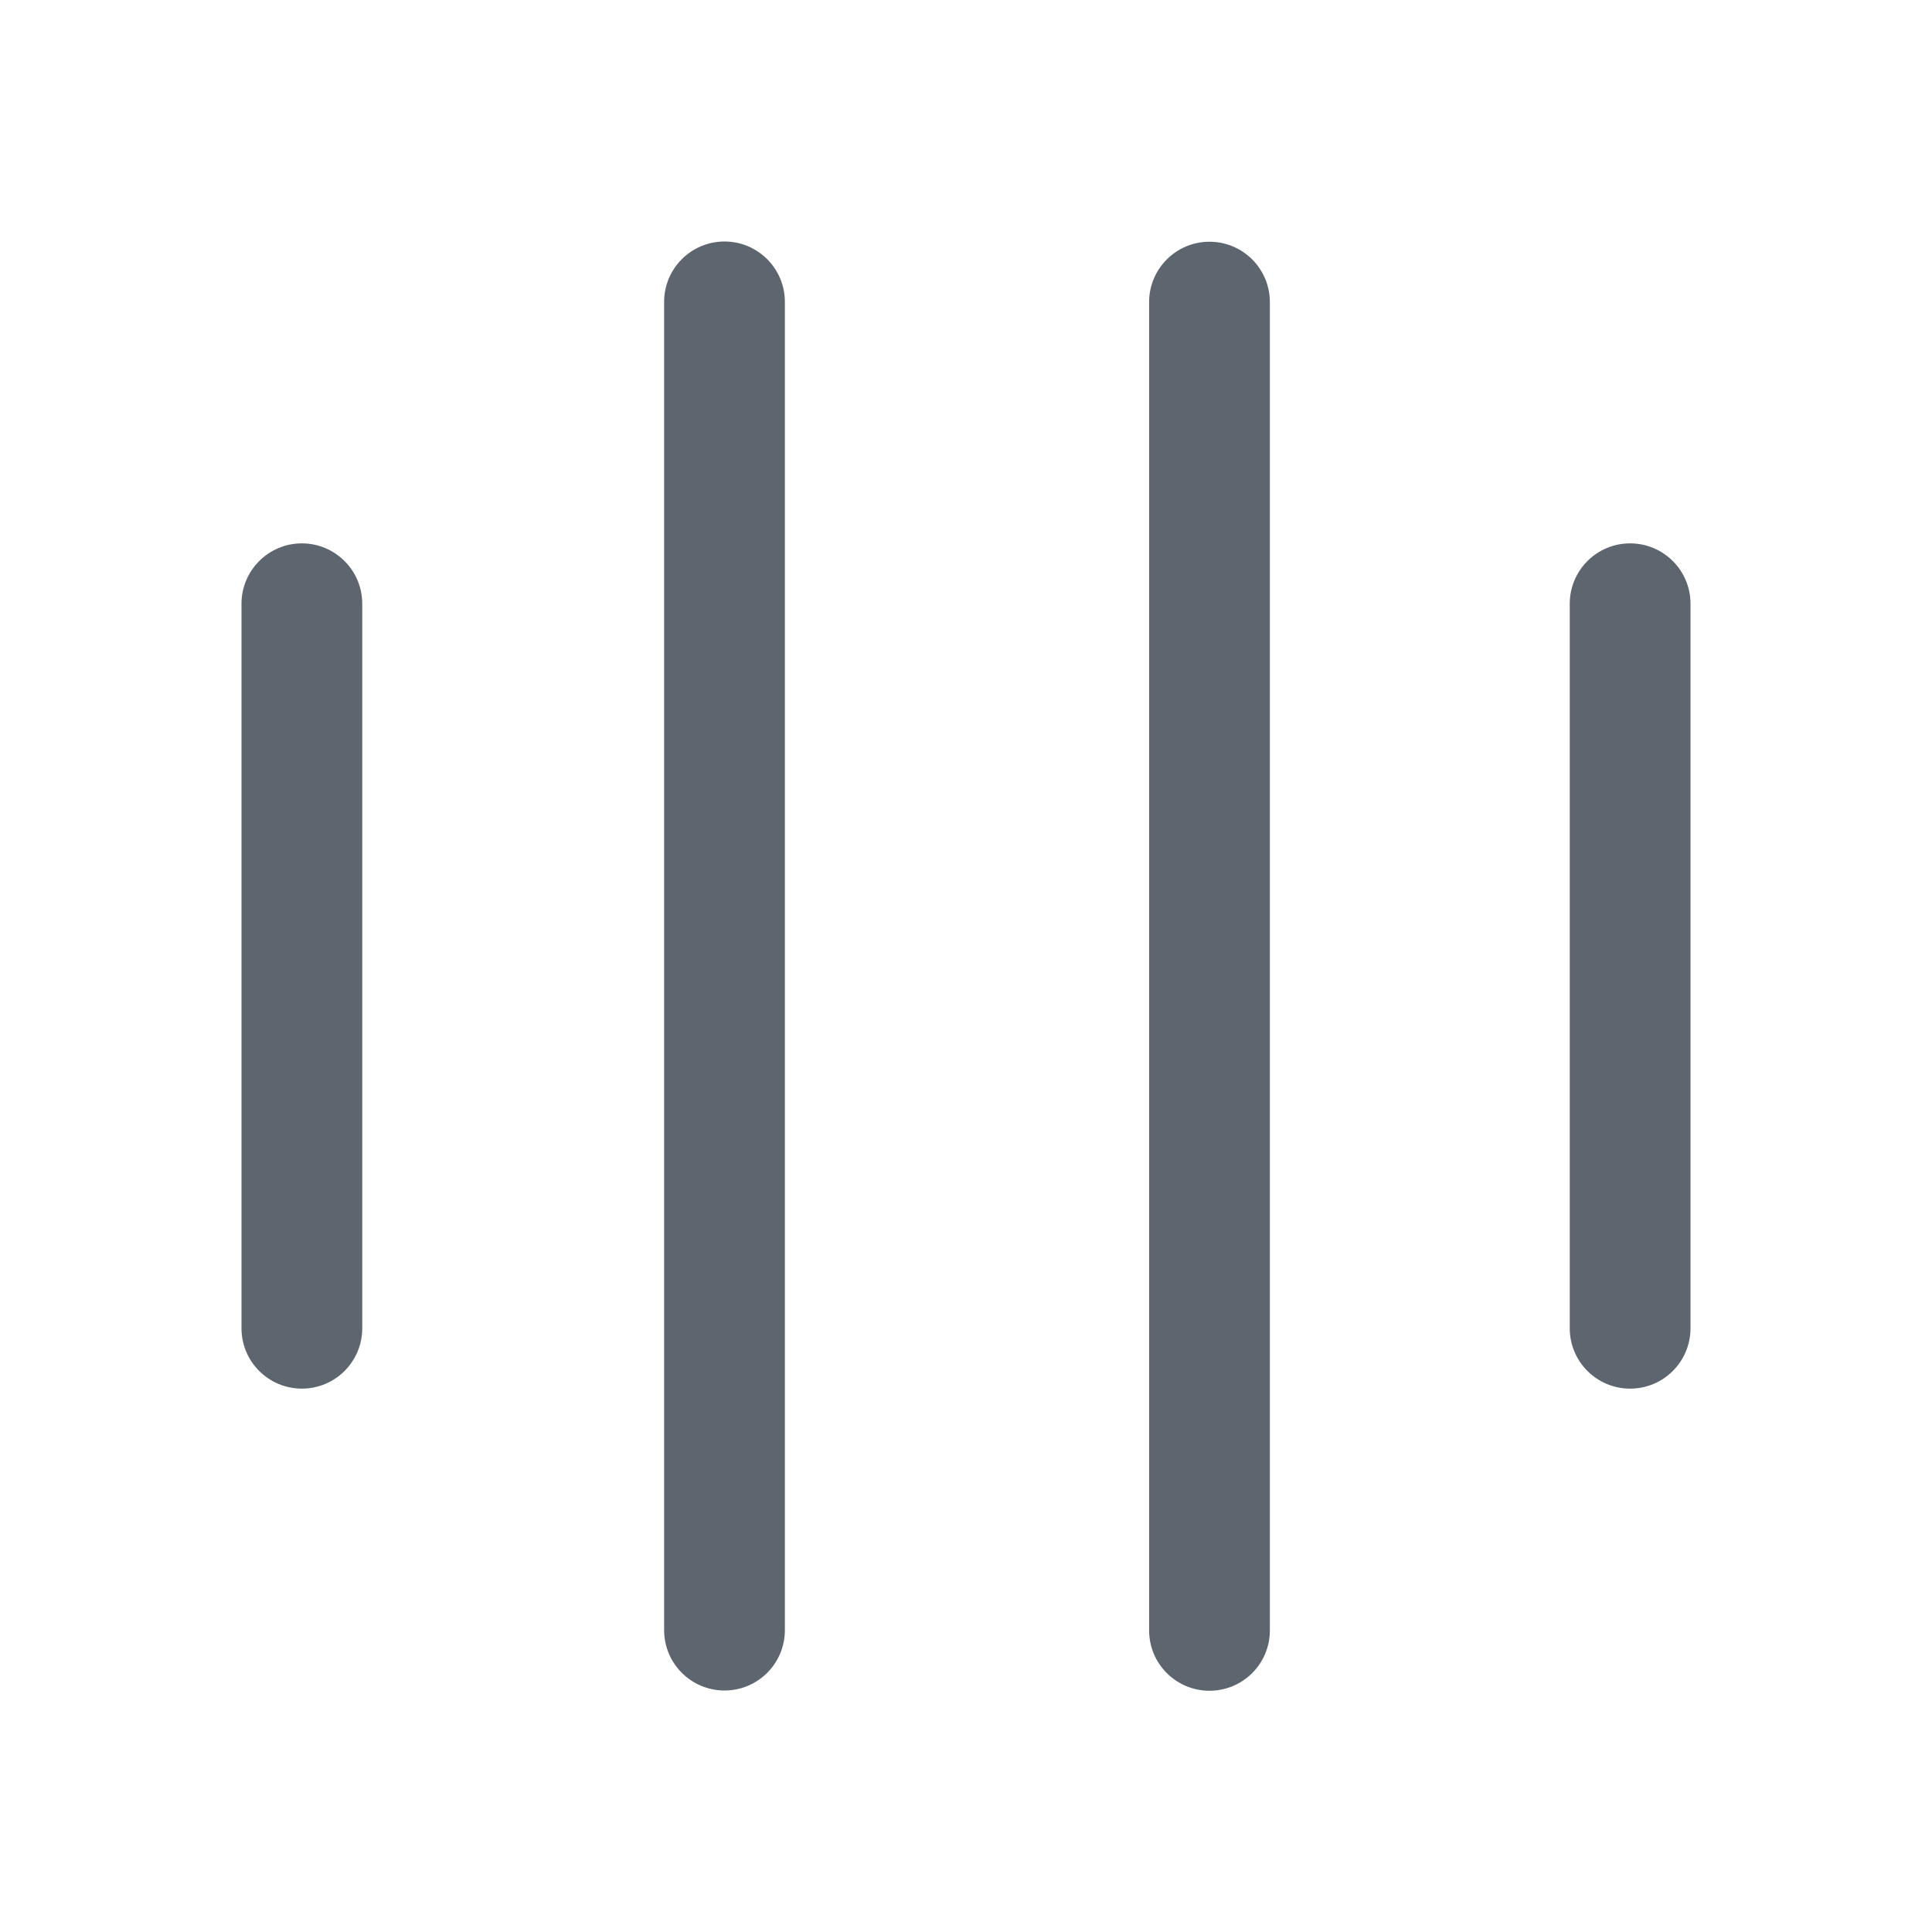 <?xml version="1.0" standalone="no"?><!DOCTYPE svg PUBLIC "-//W3C//DTD SVG 1.1//EN" "http://www.w3.org/Graphics/SVG/1.1/DTD/svg11.dtd"><svg class="icon" width="200px" height="200.00px" viewBox="0 0 1024 1024" version="1.1" xmlns="http://www.w3.org/2000/svg"><path d="M384 896c-17.664 0-32-14.304-32-32L352 160c0-17.664 14.336-32 32-32s32 14.336 32 32l0 704C416 881.696 401.664 896 384 896z" fill="#5D656E" /><path d="M641.056 896.128c-17.696 0-32-14.304-32-32l0-704c0-17.664 14.304-32 32-32s32 14.336 32 32l0 704C673.056 881.824 658.752 896.128 641.056 896.128z" fill="#5D656E" /><path d="M864 736c-17.696 0-32-14.304-32-32L832 320c0-17.664 14.304-32 32-32s32 14.336 32 32l0 384C896 721.696 881.696 736 864 736z" fill="#5D656E" /><path d="M160 736c-17.664 0-32-14.304-32-32L128 320c0-17.664 14.336-32 32-32s32 14.336 32 32l0 384C192 721.696 177.664 736 160 736z" fill="#5D656E" /></svg>